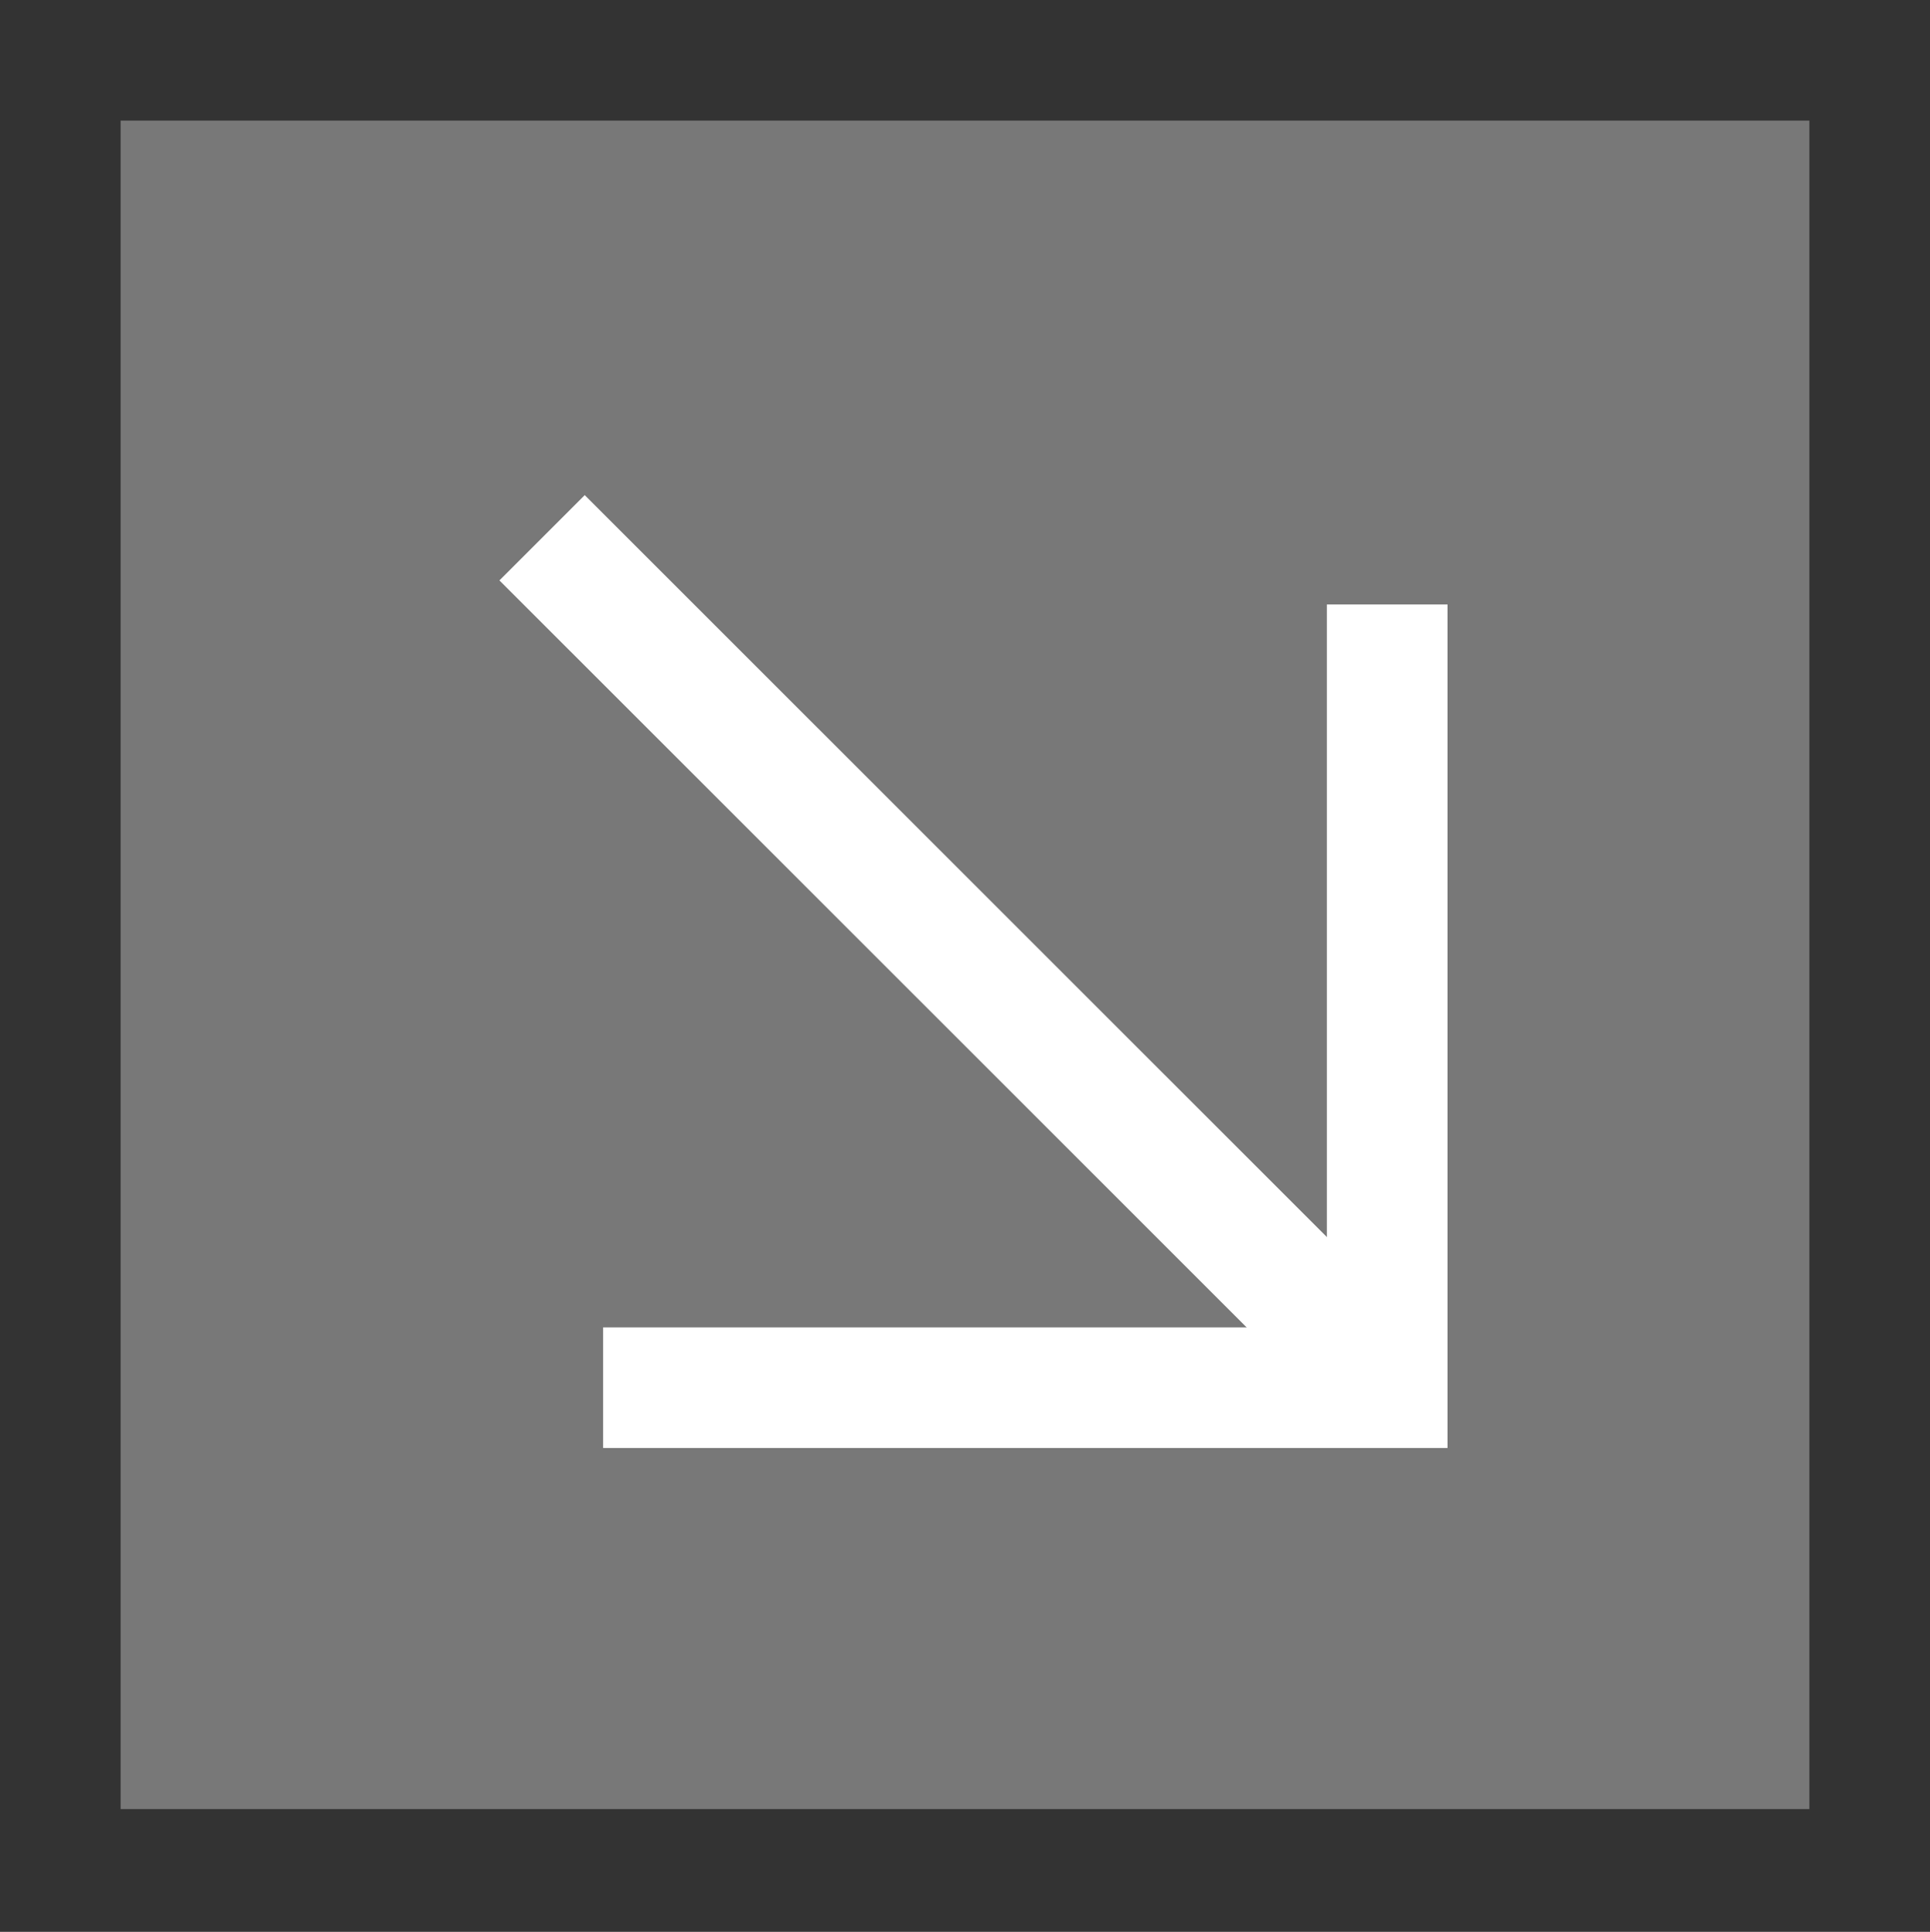 <svg id="Layer_1" data-name="Layer 1" xmlns="http://www.w3.org/2000/svg" viewBox="0 0 16 16.018">
  <rect x="0" y="0" width="16" height="16.018" fill="#333333" stroke="none"/>
  <rect x="1" y="1" width="14" height="14" fill="#787878"/>
  <line x1="4.494" y1="4.459" x2="11.23" y2="11.194" fill="none" stroke="#fff" stroke-miterlimit="10"/>
  <polyline points="11.5 5.012 11.5 11.506 5 11.506" fill="none" stroke="#fff" stroke-miterlimit="10"/>
</svg>
